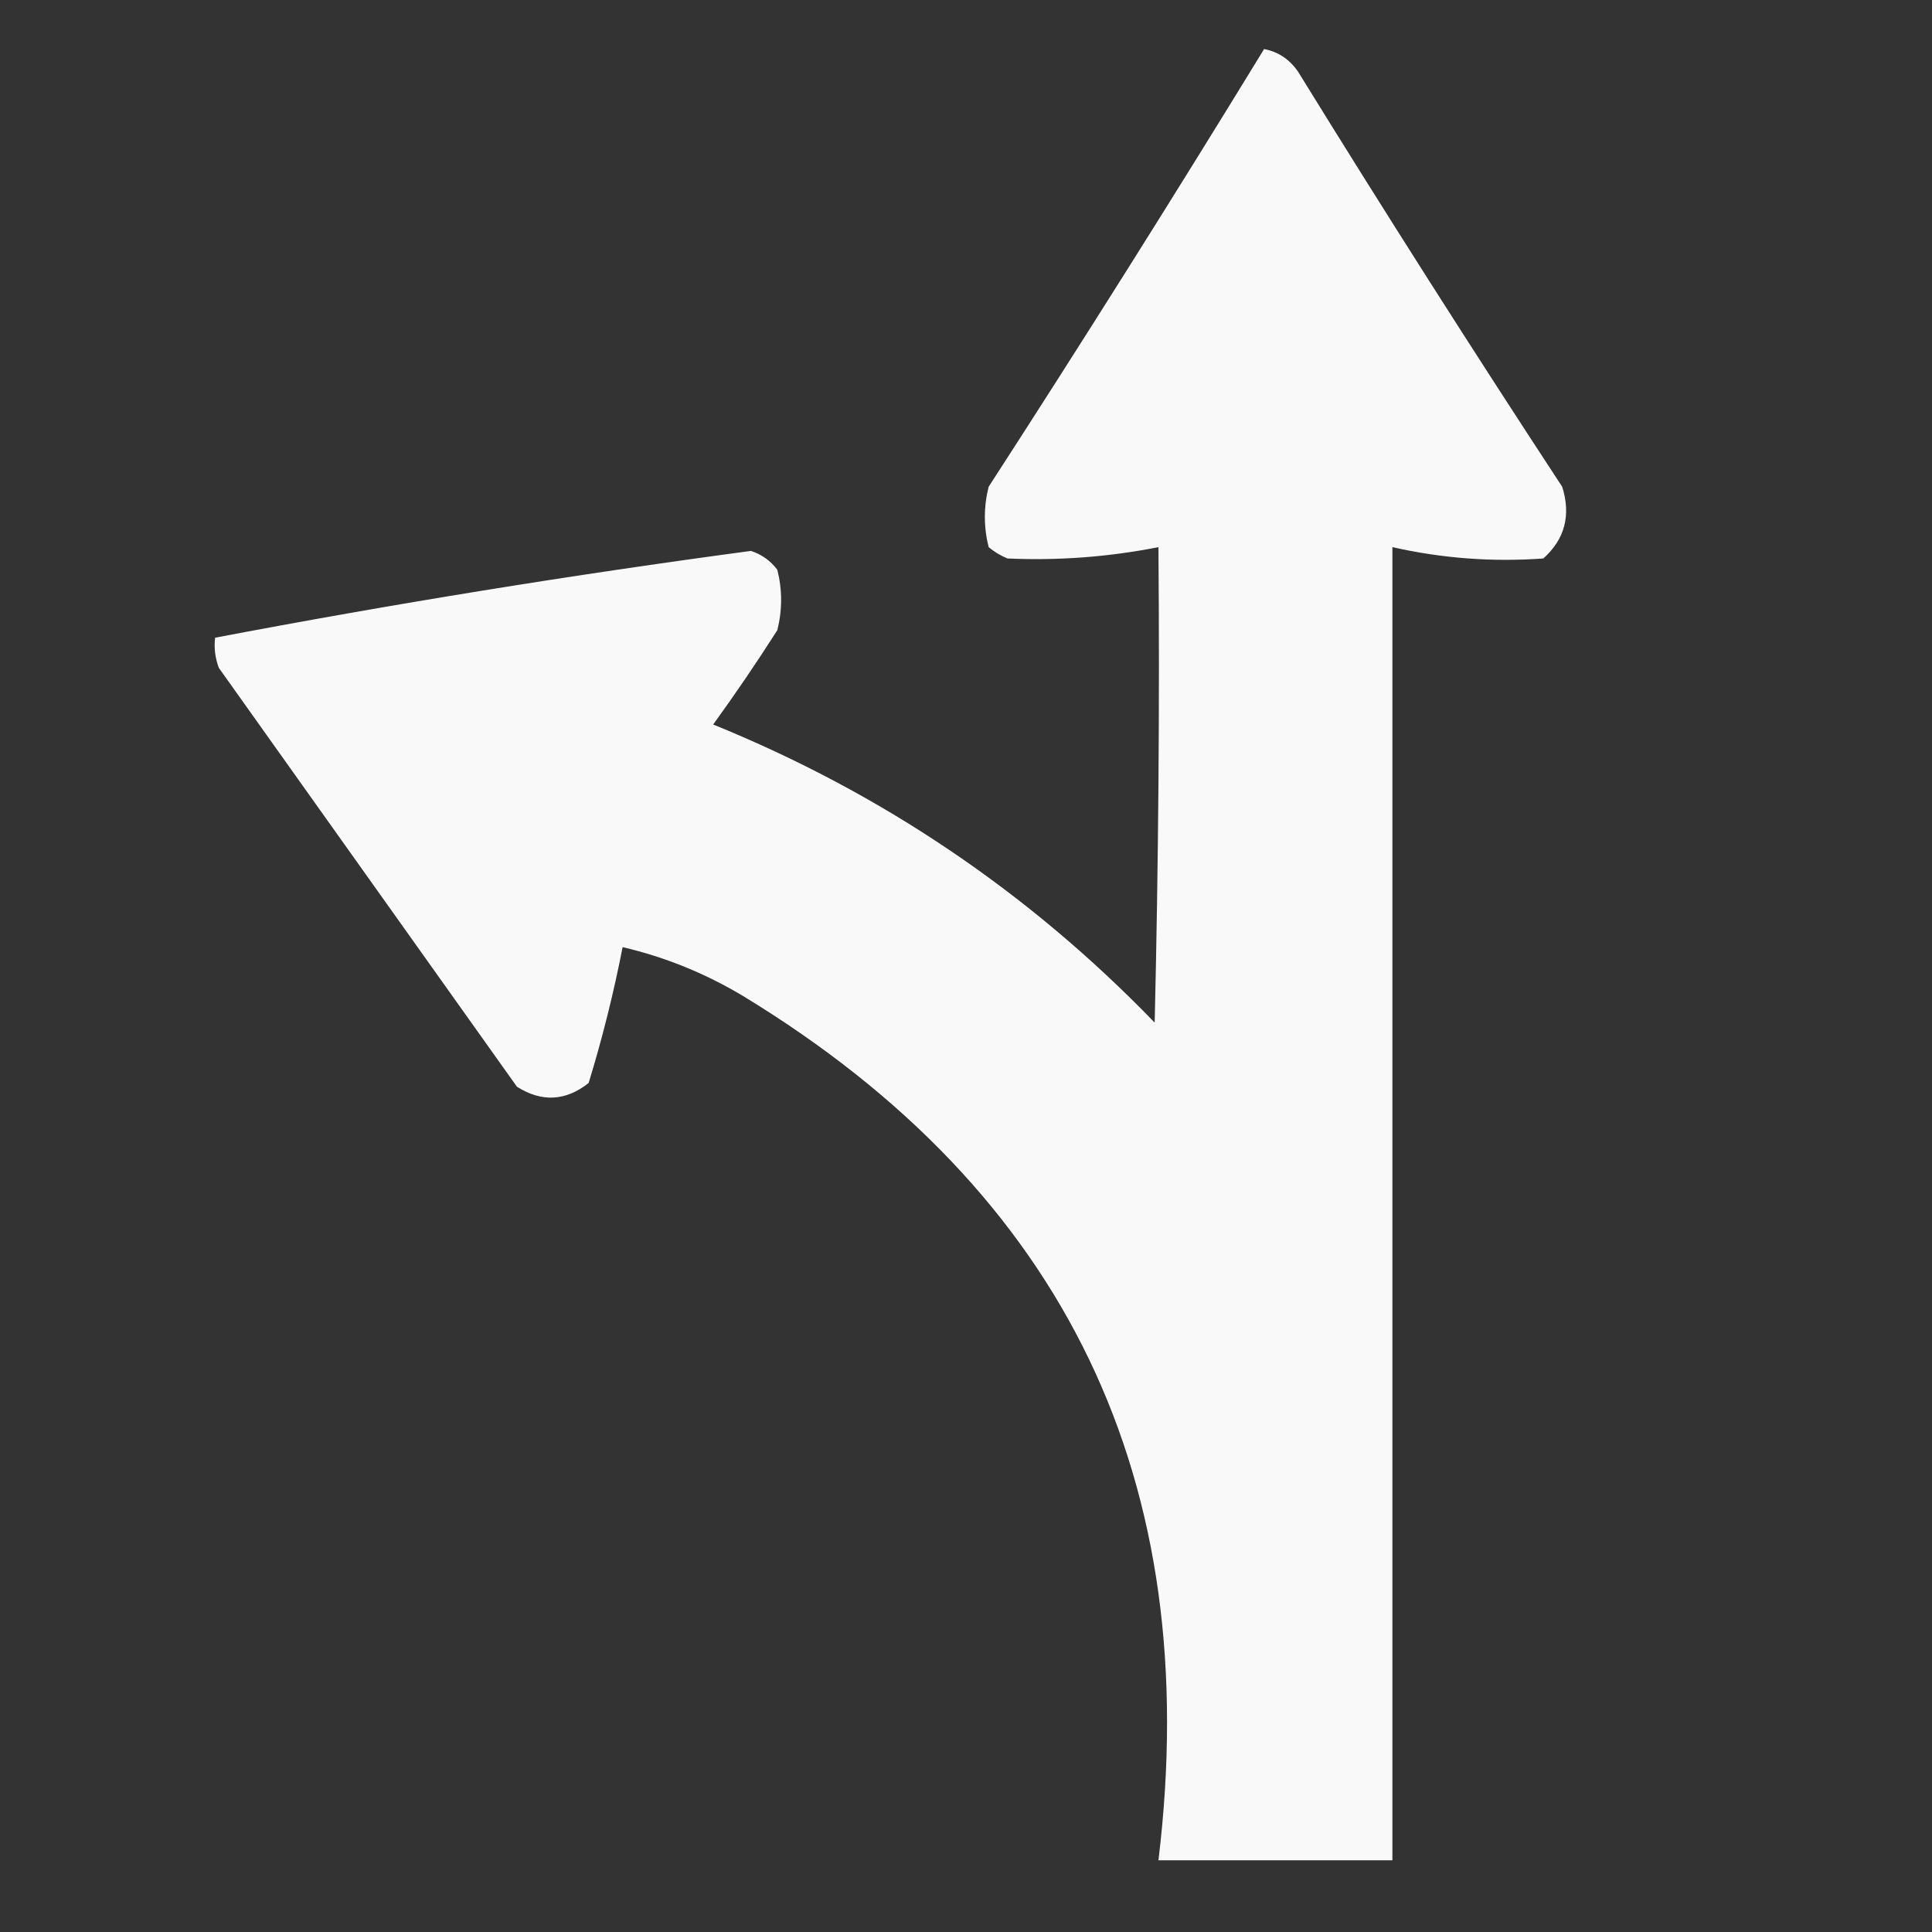 <?xml version="1.0" encoding="UTF-8"?>
<!DOCTYPE svg PUBLIC "-//W3C//DTD SVG 1.1//EN" "http://www.w3.org/Graphics/SVG/1.1/DTD/svg11.dtd">
<svg xmlns="http://www.w3.org/2000/svg" version="1.1" width="256px" height="256px" style="shape-rendering:geometricPrecision; text-rendering:geometricPrecision; image-rendering:optimizeQuality; fill-rule:evenodd; clip-rule:evenodd" xmlns:xlink="http://www.w3.org/1999/xlink">
<rect width="100%" height="100%" fill="#333333" stroke="none"/>
<g><path style="opacity:0.97" fill="#fefffe" d="M 167.5,6.5 C 169.371,6.859 170.871,7.859 172,9.5C 183.417,28.003 195.084,46.336 207,64.5C 208.183,68.274 207.349,71.441 204.5,74C 197.765,74.489 191.099,73.989 184.5,72.5C 184.5,130.5 184.5,188.5 184.5,246.5C 174.167,246.5 163.833,246.5 153.5,246.5C 159.596,196.202 141.263,158.035 98.5,132C 93.475,128.985 88.141,126.818 82.5,125.5C 81.317,131.565 79.817,137.565 78,143.5C 74.957,145.908 71.791,146.074 68.5,144C 55.333,125.5 42.167,107 29,88.5C 28.51,87.207 28.343,85.873 28.5,84.5C 52.101,80.011 75.768,76.177 99.5,73C 100.931,73.465 102.097,74.299 103,75.5C 103.667,78.167 103.667,80.833 103,83.5C 100.29,87.753 97.457,91.92 94.5,96C 116.818,105.069 136.318,118.236 153,135.5C 153.5,114.503 153.667,93.503 153.5,72.5C 146.882,73.803 140.216,74.303 133.5,74C 132.584,73.626 131.75,73.126 131,72.5C 130.333,69.833 130.333,67.167 131,64.5C 143.438,45.279 155.605,25.946 167.5,6.5 Z"/></g>
</svg>
